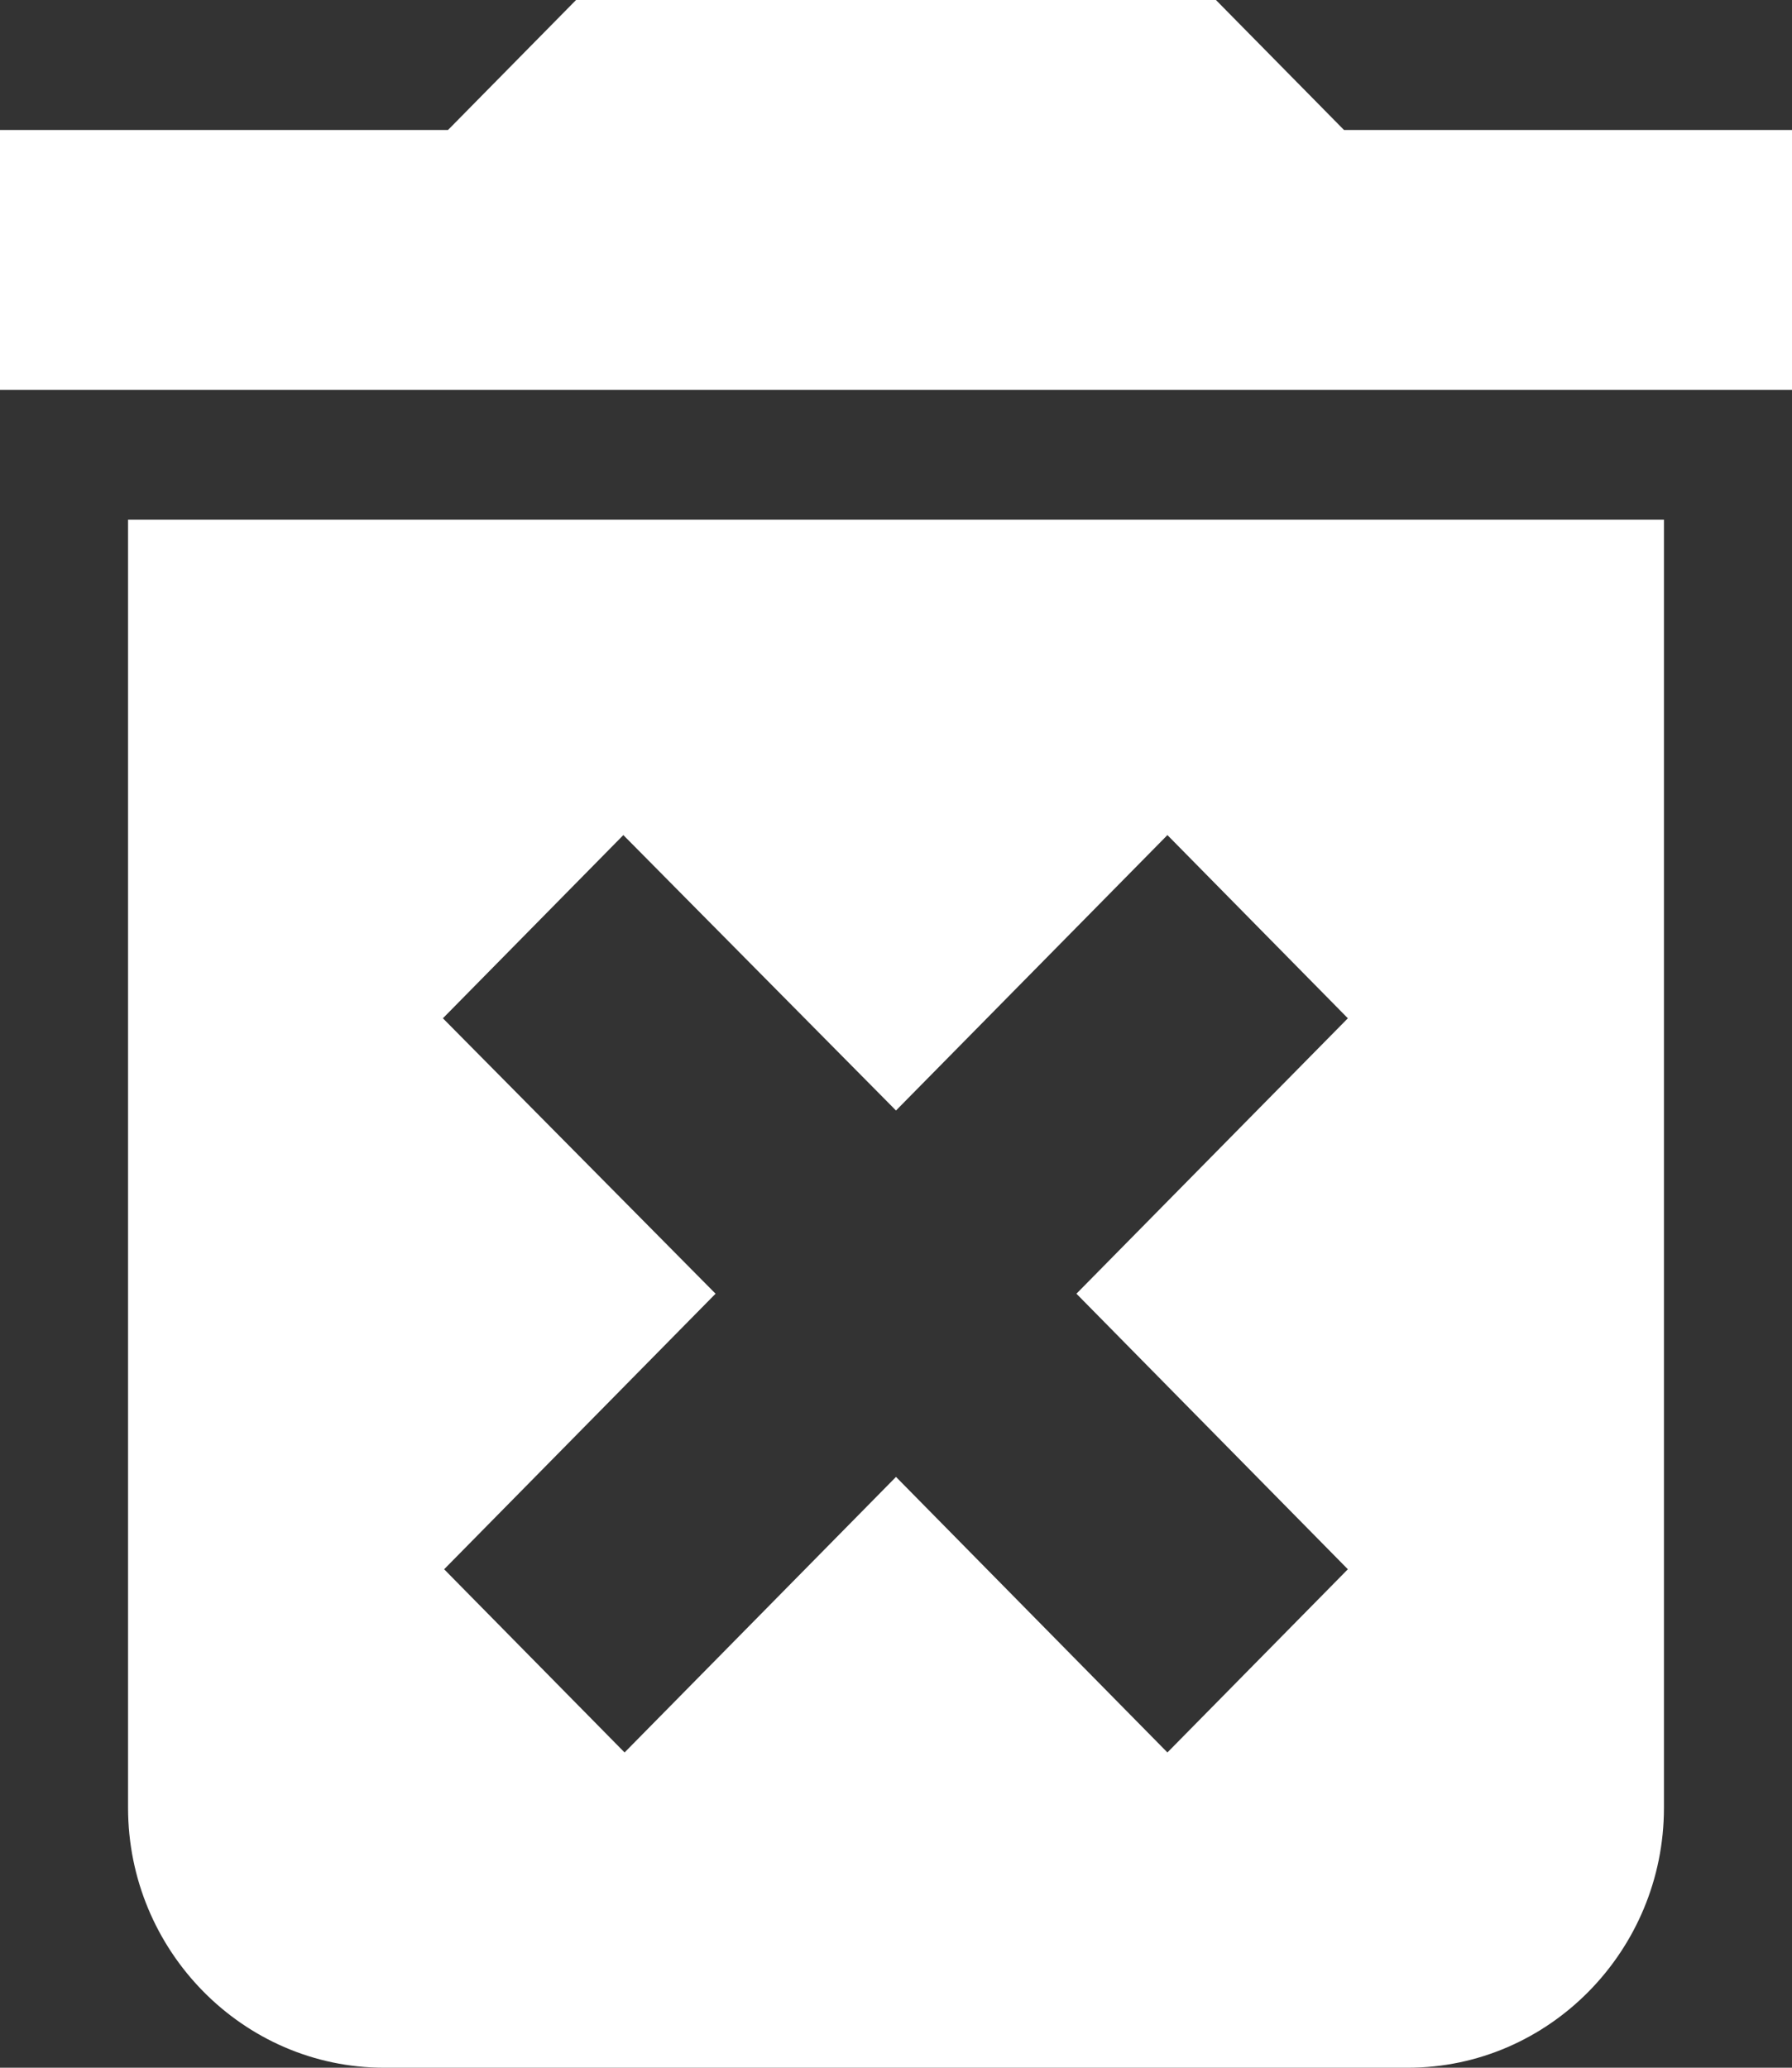 <svg width="13" height="15" viewBox="0 0 13 15" fill="none" xmlns="http://www.w3.org/2000/svg">
<rect x="0" y="0" width="13" height="15" fill="#333333" stroke="none"/>
<path d="M0.929 13.115C0.929 14.152 1.764 15 2.786 15H10.214C11.236 15 12.071 14.152 12.071 13.115V3.77H0.929V13.115ZM3.213 7.387L4.522 6.058L6.5 8.056L8.469 6.058L9.778 7.387L7.809 9.385L9.778 11.384L8.469 12.713L6.5 10.714L4.531 12.713L3.222 11.384L5.191 9.385L3.213 7.387ZM9.75 0.943L8.821 0H4.179L3.25 0.943H0V2.828H13V0.943H9.75Z" fill="white"/>
</svg>
